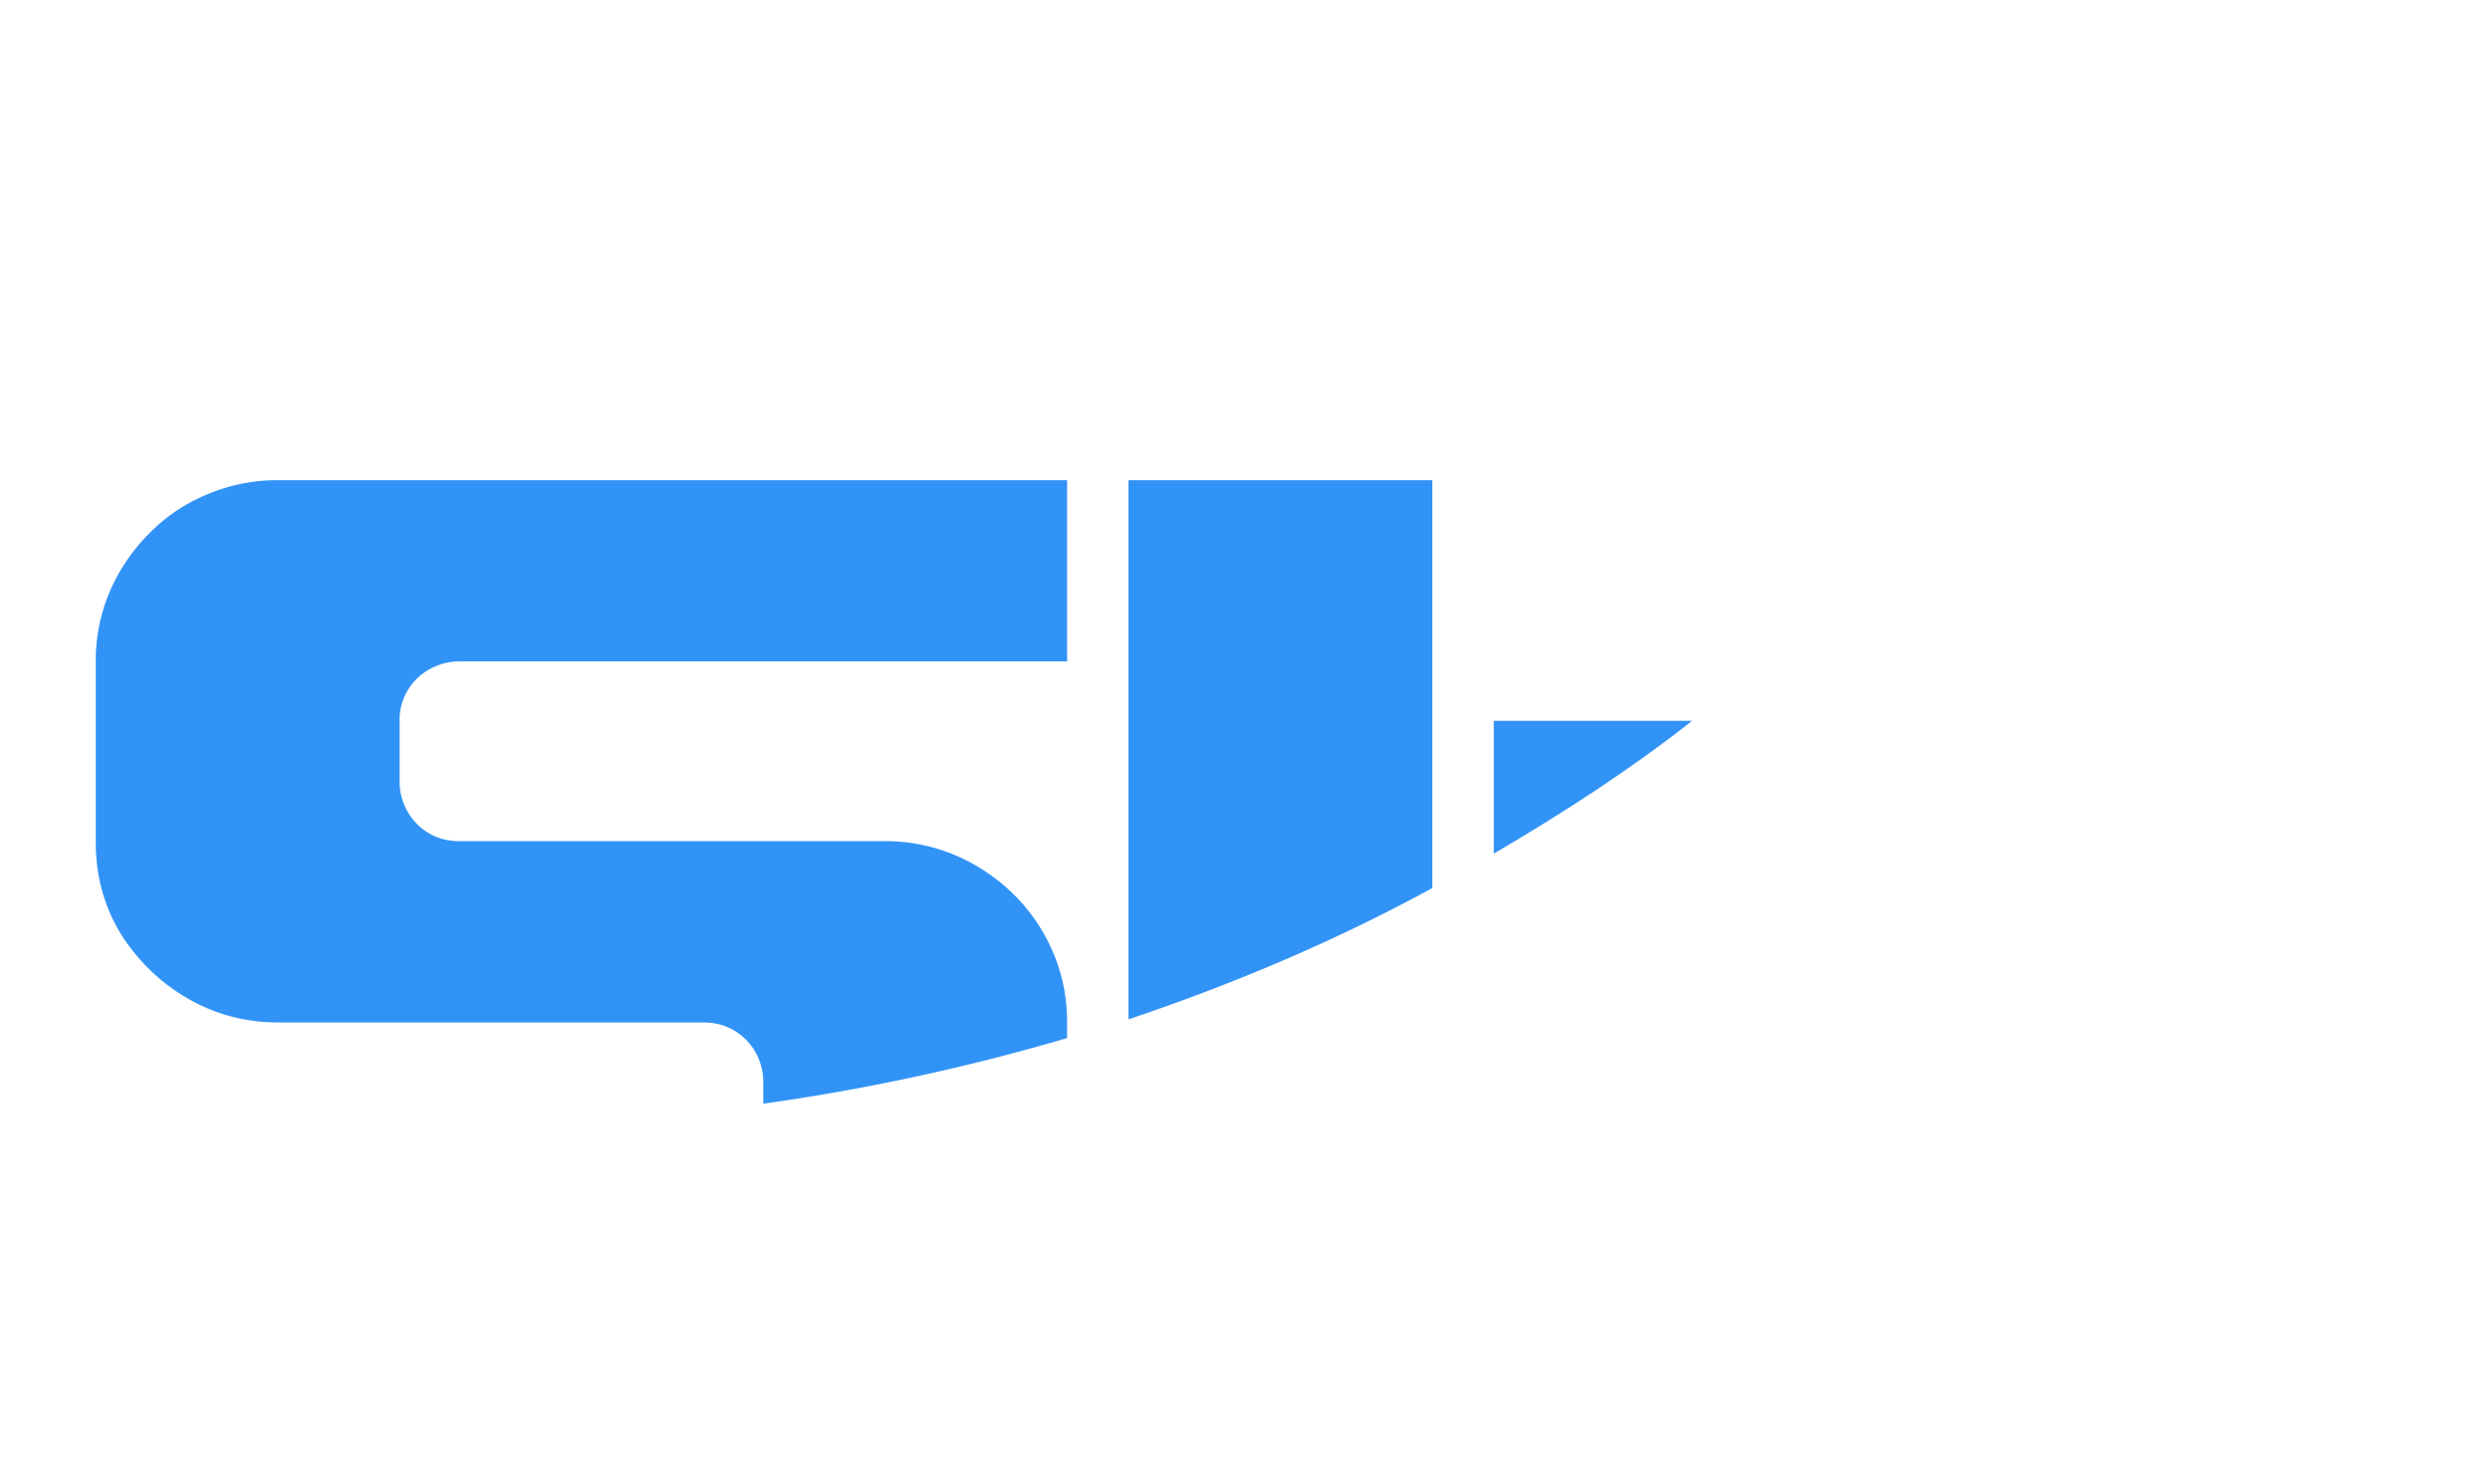 <svg xmlns="http://www.w3.org/2000/svg" width="52" height="31" viewBox="0 0 52 31">
  <defs>
    <filter id="a" width="101.4%" height="106.7%" x="-.7%" y="-2.4%" filterUnits="objectBoundingBox">
      <feOffset dy="1" in="SourceAlpha" result="shadowOffsetOuter1"/>
      <feGaussianBlur in="shadowOffsetOuter1" result="shadowBlurOuter1" stdDeviation="1"/>
      <feColorMatrix in="shadowBlurOuter1" result="shadowMatrixOuter1" values="0 0 0 0 0 0 0 0 0 0 0 0 0 0 0 0 0 0 0.2 0"/>
      <feMerge>
        <feMergeNode in="shadowMatrixOuter1"/>
        <feMergeNode in="SourceGraphic"/>
      </feMerge>
    </filter>
  </defs>
  <g fill="none" fill-rule="nonzero" filter="url(#a)" transform="translate(-24 -35)">
    <path fill="#3293F6" d="M27.118 54.243c.329.326.756.62 1.216.816.46.196.954.294 1.48.294h8.876c.362 0 .658.13.888.359.23.228.362.554.362.88v.458a44.092 44.092 0 0 0 6.345-1.371v-.326c0-.523-.099-1.012-.296-1.469a3.76 3.76 0 0 0-.822-1.208 3.97 3.97 0 0 0-1.216-.815 3.74 3.74 0 0 0-1.48-.294h-8.876c-.362 0-.658-.13-.888-.36a1.256 1.256 0 0 1-.362-.88v-1.273a1.2 1.2 0 0 1 .362-.881c.23-.229.559-.36.888-.36h12.69v-3.785H29.814a3.74 3.74 0 0 0-1.48.294 3.61 3.61 0 0 0-1.216.816c-.329.326-.625.75-.822 1.207A3.665 3.665 0 0 0 26 47.814V51.6c0 .522.099 1.011.296 1.468.197.457.493.849.822 1.175z"/>
    <path fill="#FFF" d="M38.756 59.138H26v3.786h16.504a3.79 3.79 0 0 0 2.696-1.11c.329-.326.625-.75.822-1.207.197-.457.296-.947.296-1.469v-.816a40.577 40.577 0 0 1-7.562.816zM66.767 50.164a3.97 3.97 0 0 0-1.216-.816 4.68 4.68 0 0 0-.724-.229 36.845 36.845 0 0 1-4.898 3.688h.329c.361 0 .657.13.887.359.23.228.362.555.362.881v3.818a1.2 1.2 0 0 1-.362.882c-.23.228-.559.359-.887.359h-5.063c-.362 0-.658-.131-.888-.36a1.256 1.256 0 0 1-.362-.88v-1.893a36.592 36.592 0 0 1-3.748 1.37c-.855.261-1.71.49-2.597.686v1.077c0 .522.099 1.011.296 1.468.197.457.46.849.822 1.208.329.326.756.62 1.216.816.46.195.954.293 1.48.293h12.69a3.79 3.79 0 0 0 2.696-1.11c.329-.326.625-.75.822-1.207.197-.457.296-.946.296-1.468V52.84c0-.523-.099-1.012-.296-1.469a6.636 6.636 0 0 0-.855-1.207z"/>
    <path fill="#3293F6" d="M59.337 49.054h-4.142v2.774c1.446-.849 2.86-1.762 4.142-2.774zM53.912 52.546v-8.518h-6.345v11.26c2.236-.751 4.373-1.665 6.345-2.742z"/>
    <g fill="#FFF">
      <path d="M68.55 36.522c.07-.13.207-.294.275-.522-.206.065-.48.13-.48.359.069.033.069 0 .137 0 .035.065.035.13.035.196.034.032 0-.098.034-.033zM70.58 36.849c-.558.065-1.018-.229-1.413-.392.296.261 1.02.718 1.414.392zM71.114 38.905c-.096.163-.24.293-.336.456.144.196.336.457.432.686-.096-.425-.144-.849 0-1.306-.048.066-.192.098-.096.164-.048-.033-.048-.033 0 0z"/>
      <path d="M66.866 37.175c-.066.032-.066.065-.099.13.066.066.165 0 .197.033-.032.065-.131.228-.197.163.033.065-.033.13-.033.229.23-.13.526.032.822 0-.033.359.263.783.428 1.044-.066-.098-.033-.196 0-.261-.033 0 0 .065-.033.065 0-.065.033-.065.033-.098-.1-.293-.066-.62 0-.914-.033-.032-.066-.032-.066-.097.033-.033.033-.196-.033-.196.066.032.164.065.164-.033l-.098-.098c.033-.032.033-.065.098-.065.46.522 1.283.75 1.644 1.338.066 0 .165-.033.263-.033v.229c-.033 0-.131-.098-.164-.098.033.033.098.098.098.163-.065.065-.197-.098-.295-.065.263.75.756 1.338 1.216 1.925.099 0 .197-.032.296-.032 0-.098-.033-.229-.033-.327v.098c-.197-.522-.658-.914-.625-1.566-.065 0-.033.098-.065.098-.494-.196.131-1.11-.066-1.436-.23.098-.493.13-.723.195-.395-.228-.46-.913-1.085-.815.032-.098.164-.294.197-.294-.099 0-.099.163-.197.098-.033.098-.132.196-.066.359-.395 0-.493-.327-.625-.555-.23 0-.329.033-.427.163-.033-.098-.263-.228-.329-.196.099.164.23.294.329.425-.165.163-.493.195-.724.293.033.098.132.098.198.13z"/>
      <path d="M70.416 38.709c.1-.163.066-.522.198-.588.098.261.098.653.23.947.098-.229 0-.392.066-.555-.099-.033-.033-.229-.099-.196 0-.033.033-.033.033-.033-.165-.163-.099-.424-.296-.587 0 .392-.099.653-.132 1.012zM73.31 42.984c-.099-.033-.132.196-.165.13 0 .098.099.066.099.164-.197.359-.625.522-1.085.62 0 .032 0 .098-.033.195-2.104.098-4.504-.522-6.247-1.338-.131-.424-.526-1.077-.328-1.435.033.13.065.228.098.293 0-.13.099-.163.066-.293-.066-.033 0 .065-.033.065-.033-.065.099-.098.033-.163.132 0 .066.13.132.065.032.13-.066.033-.066.163.066.033 0-.065.033-.065.033.032 0 .065 0 .098 0-.033.033-.033.065-.033-.032.065 0 .033.033.065-.033.033-.098-.032-.098.033s-.033.065.033.098c-.033 0-.1.032-.132.032.033.196.164.229.395.229.263-.653.065-1.436.591-1.762 0 .098-.098.163-.065.26.46-.358.361-1.305.328-1.729.263.229.46.49.658.75 0 .033-.099 0-.099.033 0 .13.263.033.263.229-.164.13-.23.457-.164.652.033-.163-.033-.391.099-.424 0 .033-.066.065 0 .098.065-.098.065-.228.164-.261.131.098.362.228.526.261-.066-.065-.099-.163-.132-.228.033 0 .066 0 .066-.066-.033-.098-.197-.13-.23-.228.033 0 .066 0 .033-.033-.658-.326-1.118-1.24-2.038-1.011.032-.098.263-.229.098-.327-.131.098-.329.098-.493.098-.033-.032-.131-.098-.131-.163.164-.065.361-.163.526-.163 0-.13.197-.033.263-.065 0-.066.065-.066.032-.098a.33.33 0 0 1-.295-.033c-.033.033-.033.065-.099.033 0 .065-.033.098-.066.098 0-.033.033-.066 0-.098-.098.098-.197.228-.394.195-.033.066-.066.066-.066.131l.131.13-.065.131c.065.163.131.36.23.522.329-.098.69-.163.986-.326.165.065.165.359.099.555-.362.098-.625-.033-.954-.066.099.196.526.164.69.36-.427 0-.723-.164-.821-.36.033.066.066.098 0 .164-.165-.033-.263.13-.395.065-.065.065-.131.098-.131.196 0 .032.098.032.066.098-.066.032-.132.097-.132.163 0-.066 0-.13.033-.196-.164.065-.329.098-.427.196 0 .163.032.326.098.457.033-.033.099-.033.165-.066a.577.577 0 0 0 .164.13c-.033.066-.132.034-.099.131.954.131.198 1.306.362 1.959.131.522.657 1.011 1.348 1.174.099.164-.033.36-.033.555.033 0 .033-.032.099 0-.033.033-.066.065-.033.13-.066-.032-.066.033-.132.066-1.052-.685-1.413-1.958-1.84-3.035.032-.033 0-.065.032-.098-.099-.065-.033-.196-.066-.326.099-.066.165.065.263 0-.065-.098-.197-.13-.23-.229.033-.065 0-.098.066-.13-.132-.098-.23-.033-.362.032 0-.032-.033-.065-.033-.098 0 .033.033.066.033.131-.033 0-.033.033-.065.033-.066-.033-.066-.066-.1-.13-.196.782-.23 1.402-.295 2.186 1.02 1.11 2.367 2.056 3.748 2.904.033-.032.066-.065.066-.13.493.783 1.48.032 2.17 0 .032.098-.033.26.032.326 1.348-.457 2.598-1.567 3.321-2.48.066-.066.066-.163.033-.261.131-.098.066-.327.131-.425-.197.196-.23.261-.328.49zm-4.735 1.338c-.033.033.033.033.066.033-.033.032-.099 0-.131.032-.033-.13-.066-.196-.066-.359-.23-.163-.46-.359-.723-.457.23.033.493.196.657.327 0-.033-.033-.033 0-.066.164.196.46.327.592.523-.099.065-.263-.033-.395-.033zm1.151-.098c-.099 0-.23.033-.23.13h-.033c.033-.032-.066-.032-.099-.032h0c-.361-.229-.723-.522-1.183-.685.559.163 1.216.293 1.742.522-.065.032-.131.032-.23.032-.033 0 0 .033.033.033zm1.052.13c-.033 0 .033.033 0 .066-.263.098-.559.26-.953.163.033-.033.065-.033 0-.033.033-.032.033-.065.033-.098.164.131.361-.065.558-.065 0-.032-.032-.032 0-.065.066-.033.263-.065.362.033z"/>
      <path d="M73.671 40.993c-.066-.065.066-.163.033-.163 0 .033-.066 0-.099-.033 0 0 0-.032.033-.098-.033 0-.065 0-.065-.032h.065c-.098-.033-.033-.13-.065-.196-.033 0-.132-.163-.066-.196-.165-.26-.23-.62-.428-.881.066.326.066.816.165 1.077-.329-.228-.69.098-1.052-.033-.033 0-.066.066-.132.066-.065-.164-.296-.196-.394-.36-.066 0-.033.066-.033.099.329.163.329.522.625.75.098.033.131.033.197.065-.033-.065-.066-.065-.099-.13.066 0 .066-.033.099-.033-.033-.032-.066-.065-.099-.032 0-.098-.263-.098-.131-.229.197 0 .394-.065.559-.098.065-.032.032-.13.131-.098-.033.033.033.033.033.066-.033.032 0 .032 0 .065.131 0 .197.065.296.065.033-.065.033-.032.066-.065.032.033.032.065.032.065-.032.13.033.261.132.229-.033.065.033 0 .033.032 0 .098-.165.13-.066.229-.066.032-.099.065-.164.065 0-.033 0-.033-.033-.065-.066 0-.132 0-.165.032.066-.065-.098-.098.033-.13h-.065c.065-.065-.066-.163-.132-.098-.033.13.033.196 0 .326.066 0 .132-.098.164-.065-.065.13-.098.326-.263.326 0 .066-.032.066-.032.13-.132-.032-.1.066-.198 0 0 .099-.164 0-.164.131.066.066.131.066.23.066 0 .032-.033.098 0 .13h.066c.033 0 0-.032.033-.032s.098 0 .098.032c0 .065-.065 0-.065.033.032 0 .098.032.098 0 .132-.163.362-.49.395-.718.065 0 .098-.098.164-.098.033.196.099.522-.066.718 0-.033 0-.033-.033-.033 0 .098-.098.261-.032.36.032-.066.065 0 .098-.033.033-.294.197-.849.263-1.208-.033.033-.066.13-.098.163 0-.098.065-.163.098-.163zM72.027 42.853c.165-.098.066-.26 0-.424-.131-.033-.197.033-.263.098.132.033.296.098.165.196-.132-.196-.69-.163-.79.065.034 0 .034.033.066.033-.032-.033-.098 0-.032.032.032 0 .131.066.131.164h-.033c-.066 0-.197-.164-.131-.229-.066-.033-.066-.098-.099-.163.066-.033.197-.065.164-.163-.098.098-.263.065-.361.098 0 .098.164.032.164.098-.361.13-.92 0-1.348.065-.723-.163-1.578-.653-2.268-.947-.165.033-.395 0-.395-.195-.131-.066-.263-.294-.296-.49.033 0 .033.033.033.033-.033-.098.033-.196-.066-.261-.032.065.066.13.033.163 0-.065 0-.065-.065-.033-.033-.065.032-.032 0-.065-.428.065.296-.718.361-.816.033-.098.099-.163.099-.261a.688.688 0 0 1-.197.13c-.165.294-.395.62-.625.882.033.228-.099.554-.164.815.065 0 .032.033.065 0 0 .164.099.164.132.294.033 0 .066-.032.066 0 0 .033-.033.033-.033.065h.065c0 .066.066.098.033.164.165.098.46.293.526.554 0-.032.066 0 .066-.032.066.032.066.098.099.163 0-.098.066-.163.033-.196.098 0 .065-.163.164-.196.69.457 2.959.033 3.55.784-.032.032-.032.032-.032.098.033.032.098.065.033.065.263-.065.427-.294.624-.327-.033 0-.033 0-.033-.032.165 0 .198-.13.33-.163-.034.065 0 .065-.034.098.033 0 .066 0 .066.065-.033 0-.033-.033-.033 0 .033.032.066.032.066.065-.099-.033-.033-.033-.066.033-.033-.033-.131-.033-.164-.033.033 0 .033.065 0 .065.066 0 .066.066.033.098.098.098.296.261.361.294 0-.228-.032-.424.033-.653-.065-.032-.065 0-.164 0 .033-.032.066-.065.066-.098 0 .033 0 0 .033 0 .032-.032 0 0 .032 0z"/>
      <path d="M71.696 43.082H71.6c.048.047.096.047.096 0z"/>
    </g>
  </g>
</svg>
